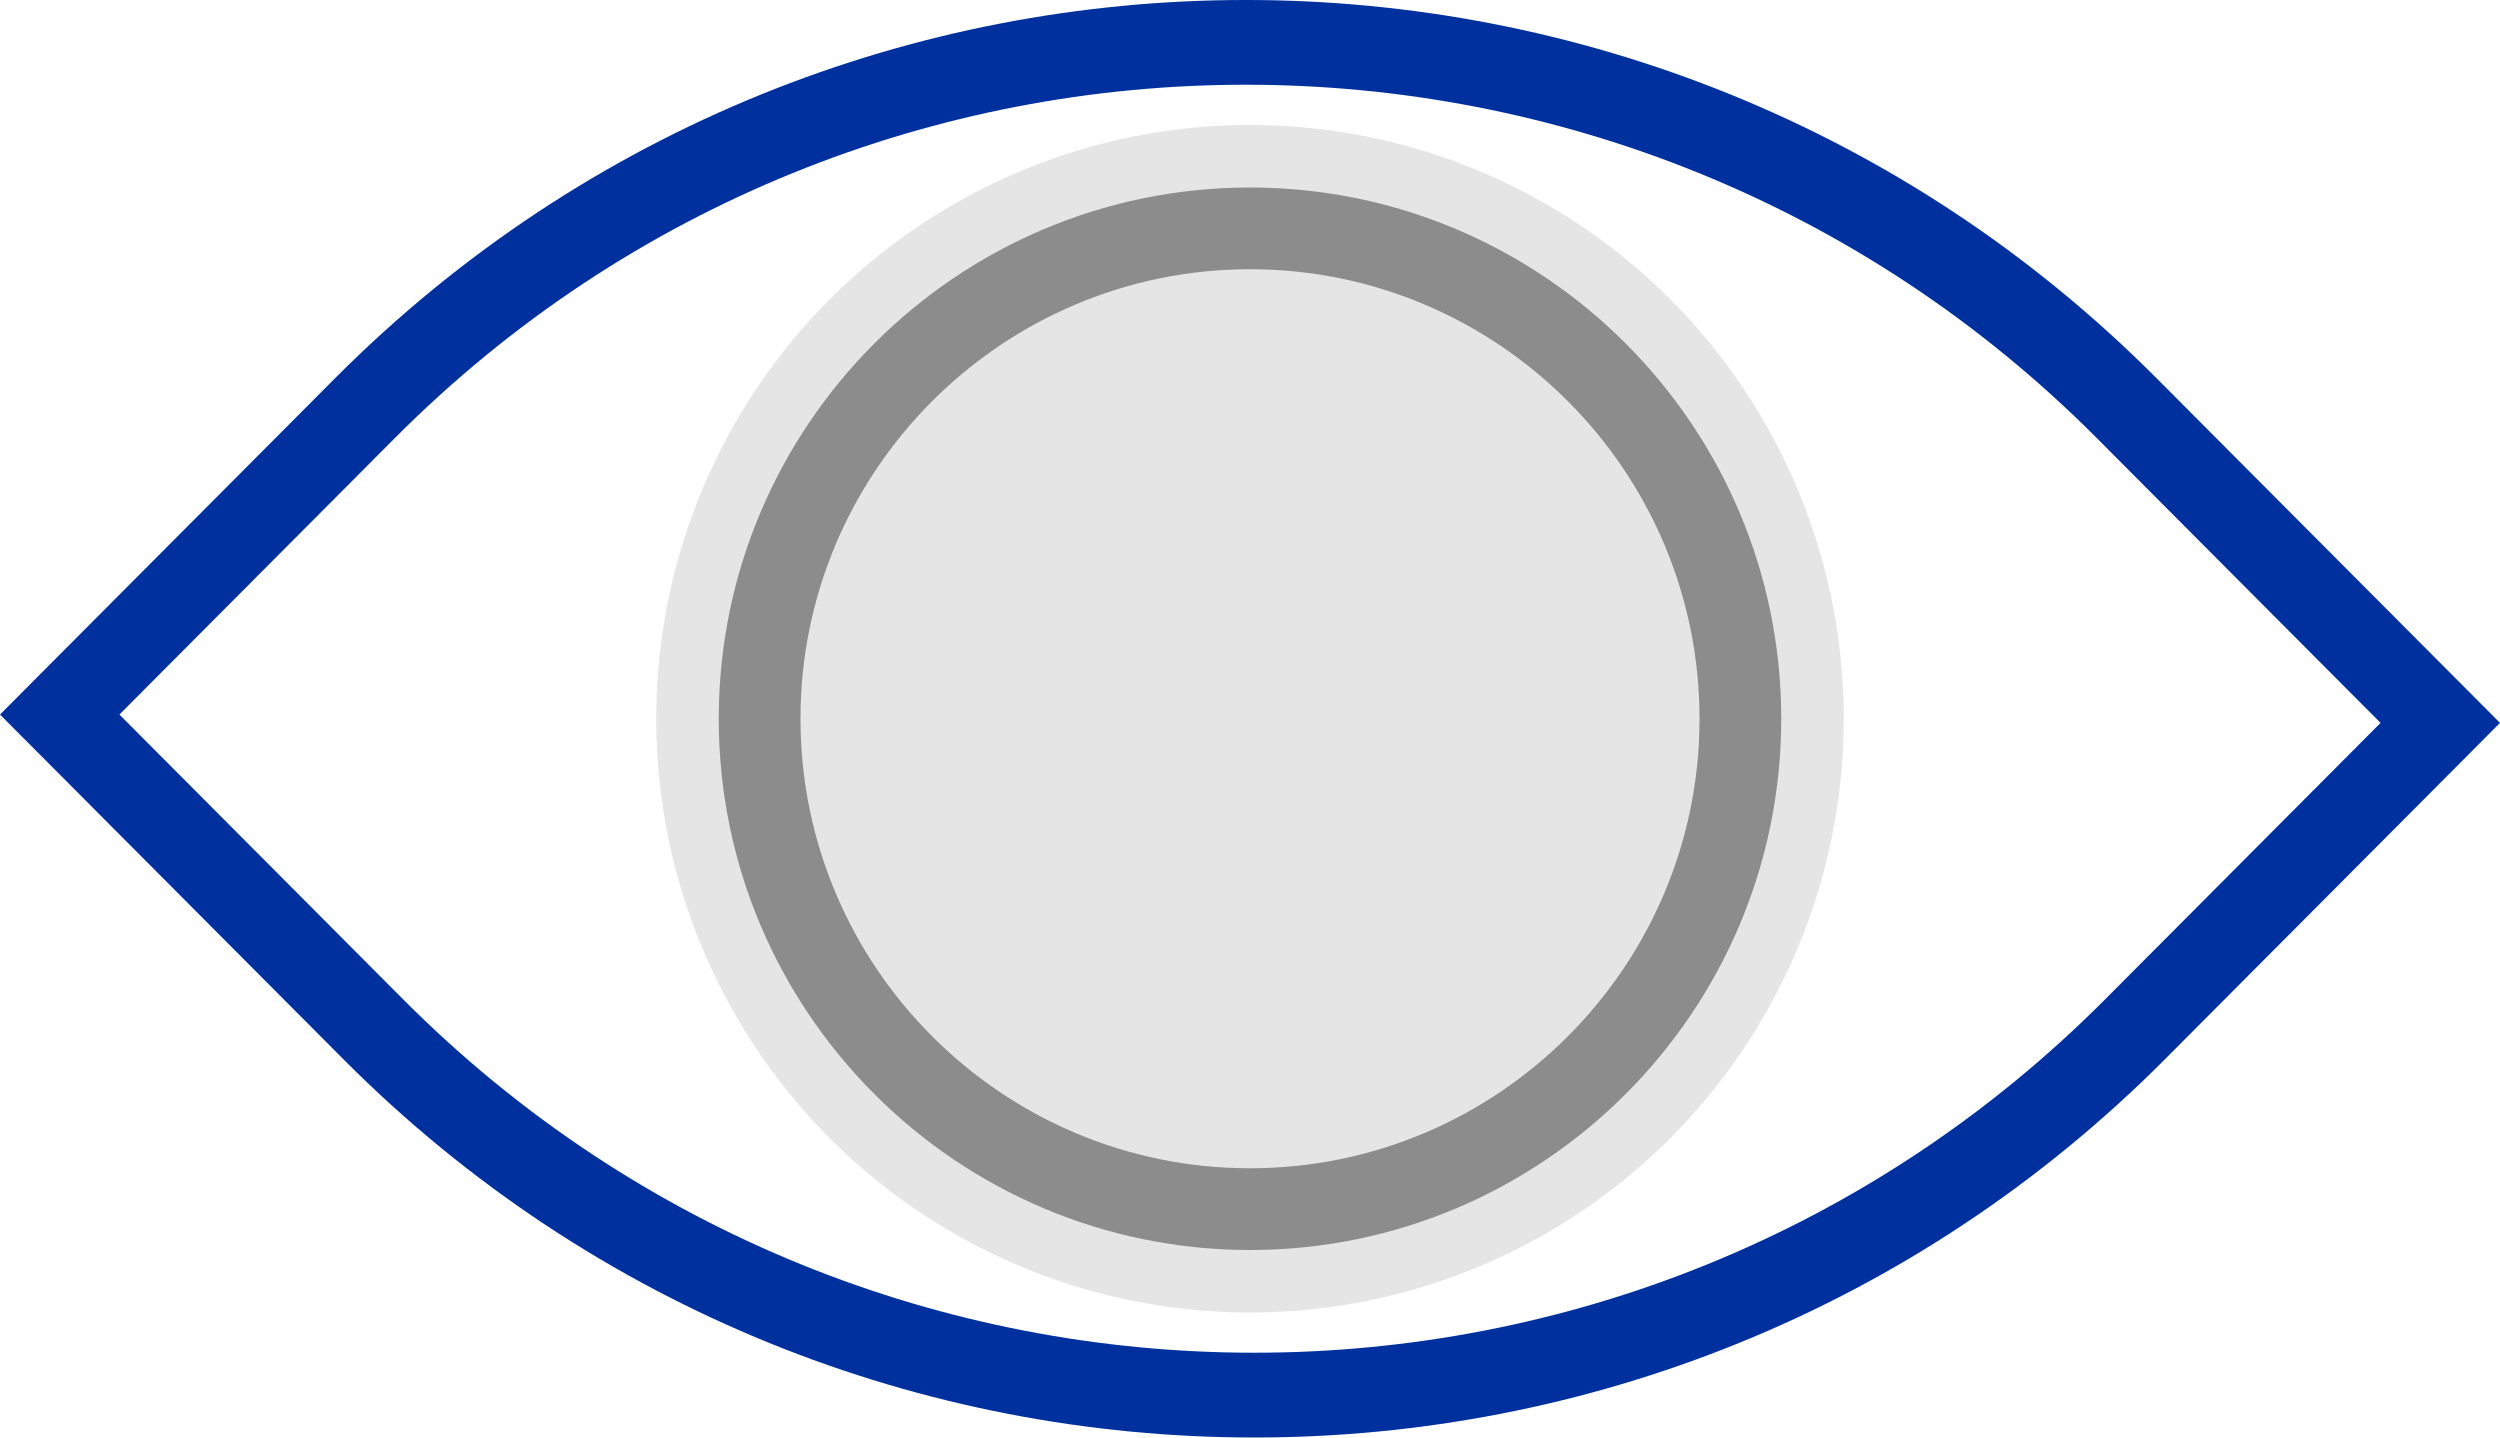 <svg width="120" height="69" viewBox="0 0 120 69" fill="none" xmlns="http://www.w3.org/2000/svg">
<path d="M103.502 18.143C79.403 -6.048 40.195 -6.048 16.096 18.143L0 34.298L16.496 50.857C28.544 62.951 44.371 69 60.2 69C76.028 69 91.853 62.953 103.904 50.857L120 34.699L103.502 18.143ZM101.035 47.98C78.518 70.581 41.88 70.581 19.362 47.98L5.732 34.298L18.962 21.018C41.48 -1.583 78.118 -1.583 100.636 21.018L114.266 34.699L101.035 47.98Z" fill="#00309D"/>
<path d="M57.915 18.161C50.091 18.161 43.726 24.55 43.726 32.404C43.726 33.527 44.634 34.439 45.753 34.439C46.872 34.439 47.78 33.527 47.78 32.404C47.78 26.794 52.327 22.23 57.915 22.23C59.034 22.23 59.942 21.319 59.942 20.196C59.942 19.073 59.036 18.161 57.915 18.161Z" fill="#00309D"/>
<circle cx="60" cy="34.5" r="28.5" fill="#E5E5E5"/>
<path d="M60 9C45.94 9 34.5 20.44 34.5 34.5C34.5 48.56 45.94 60 60 60C74.06 60 85.5 48.56 85.5 34.5C85.5 20.44 74.062 9 60 9ZM60 56.077C48.103 56.077 38.423 46.397 38.423 34.5C38.423 22.603 48.103 12.923 60 12.923C71.897 12.923 81.577 22.603 81.577 34.5C81.577 46.397 71.899 56.077 60 56.077Z" fill="#8C8C8C"/>
</svg>
